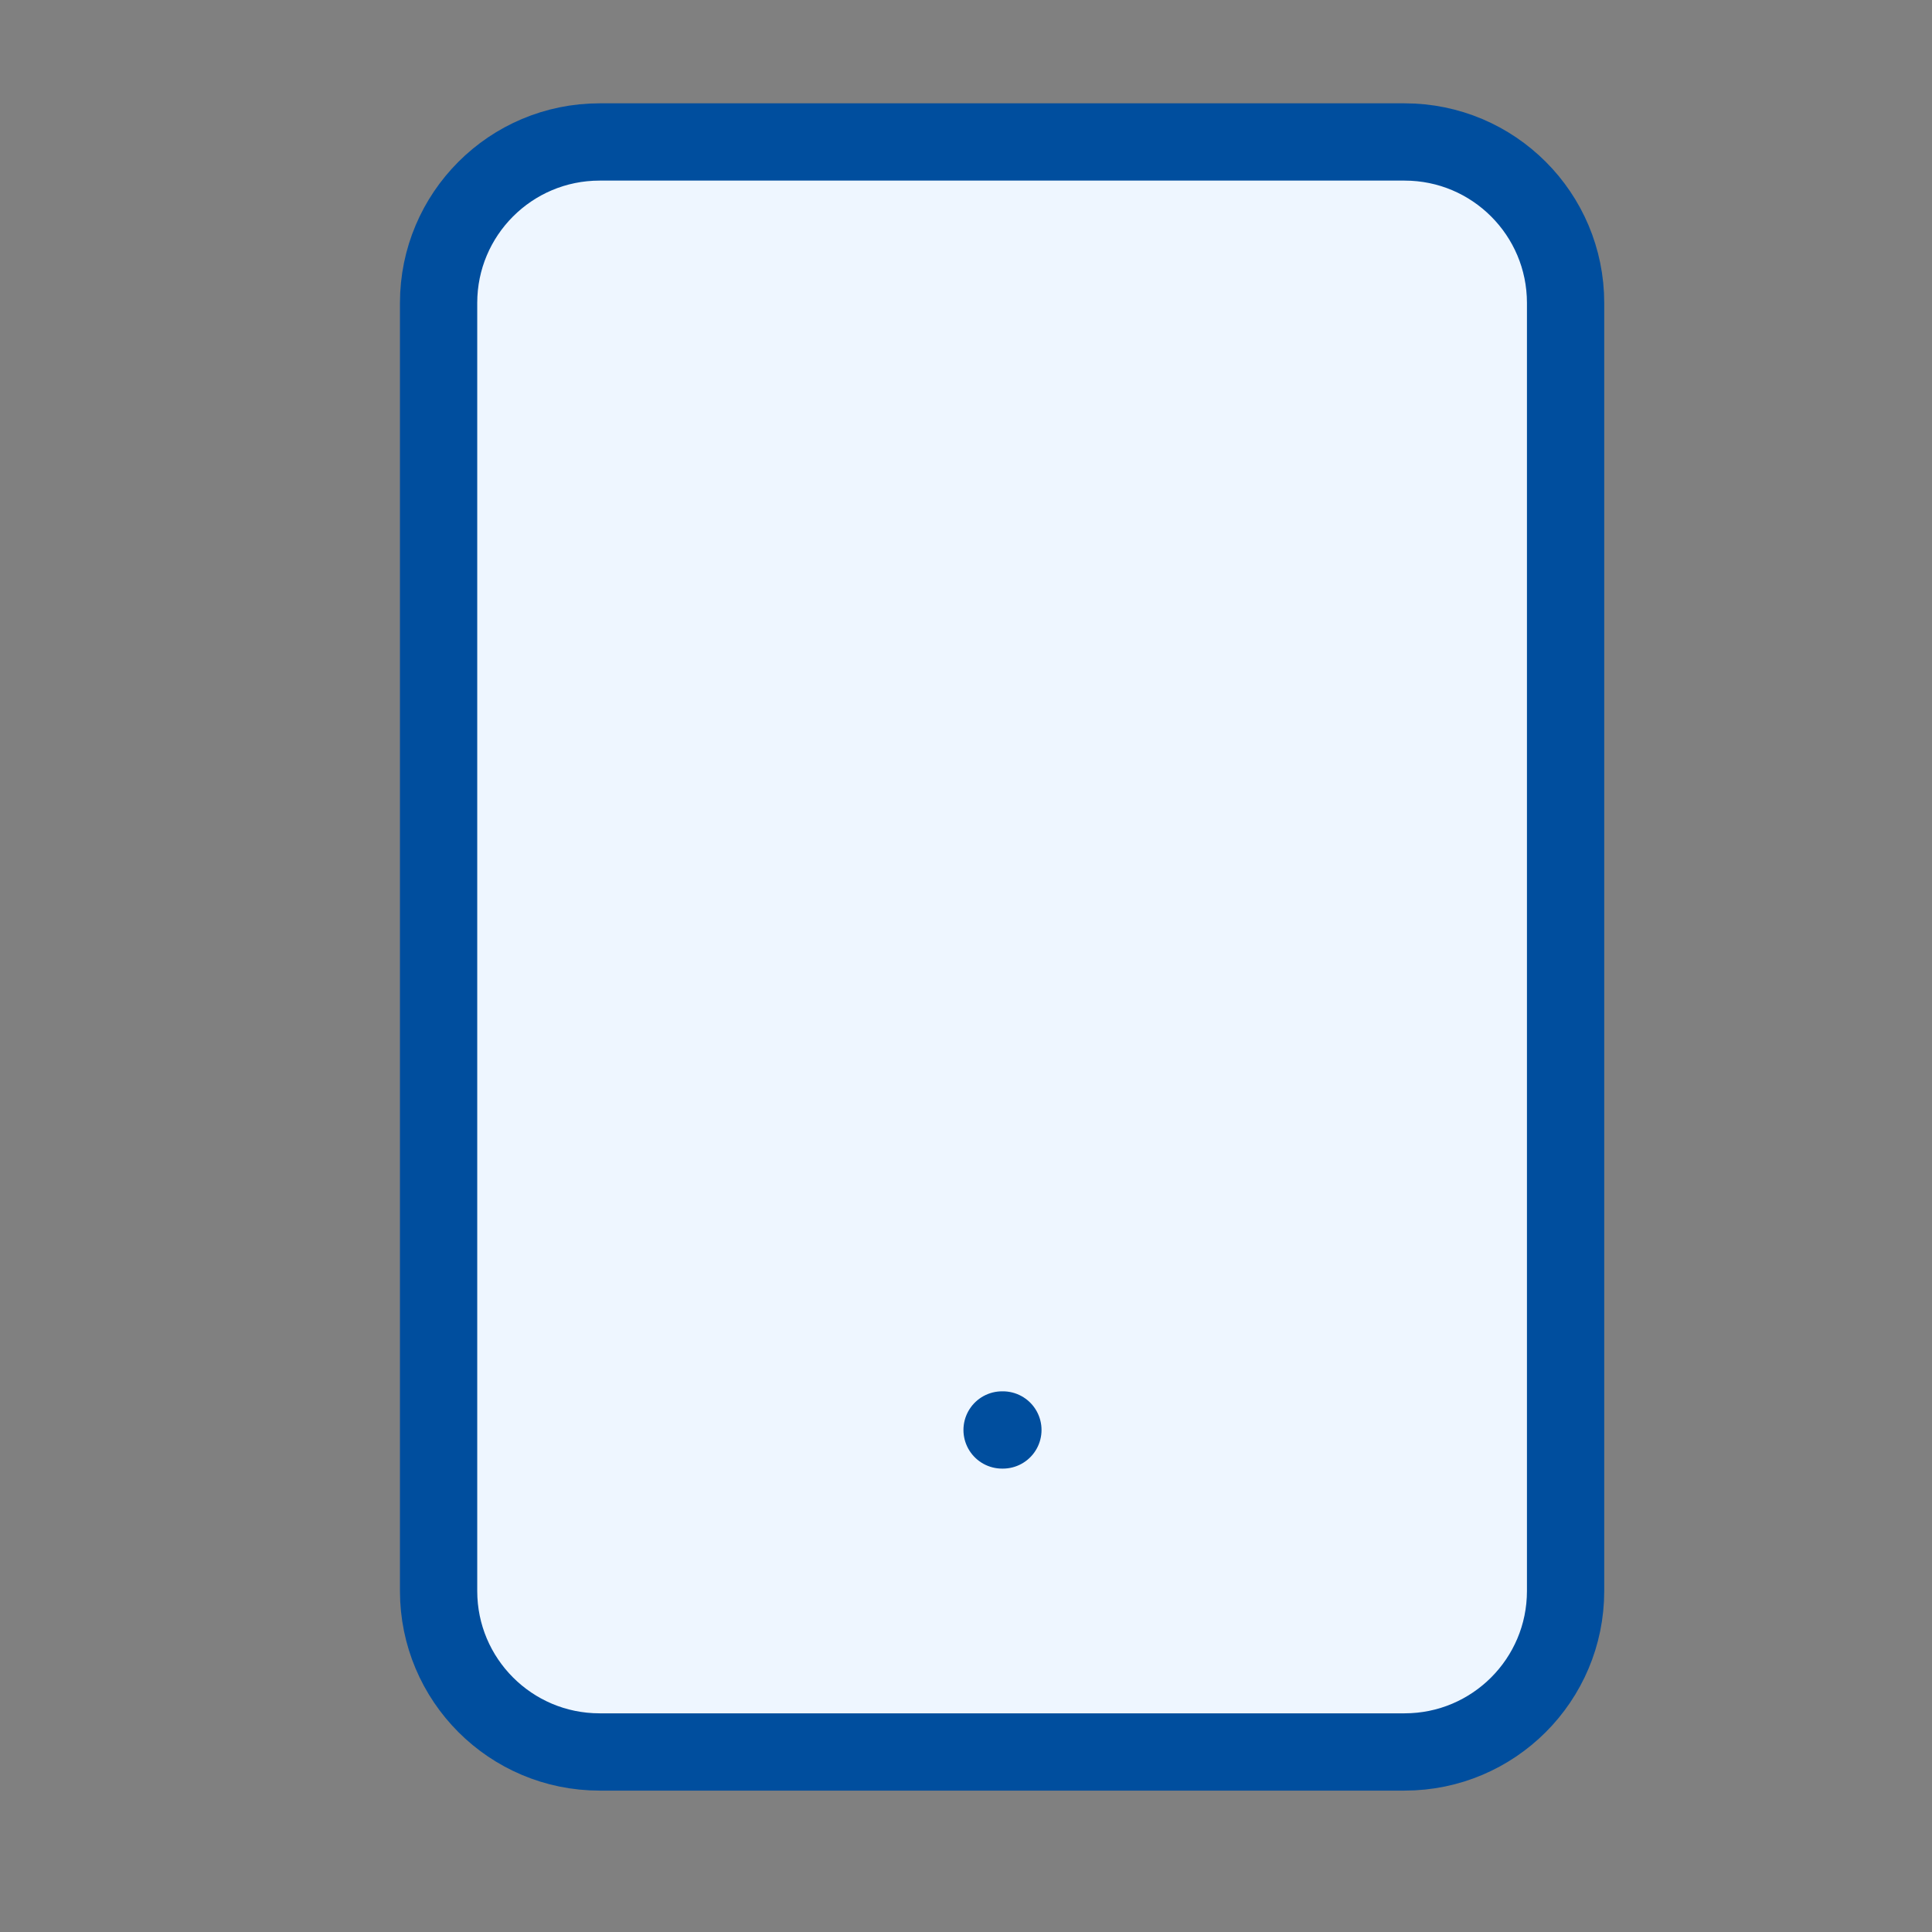 <svg width="75" height="75" viewBox="0 0 75 75" fill="none" xmlns="http://www.w3.org/2000/svg">
<rect x="0" y="0" width="75" height="75" fill="#808080" stroke="none"/>
<path d="M54.526 5.511H23.276C19.824 5.511 17.026 8.309 17.026 11.761V61.761C17.026 65.213 19.824 68.011 23.276 68.011H54.526C57.977 68.011 60.776 65.213 60.776 61.761V11.761C60.776 8.309 57.977 5.511 54.526 5.511Z" fill="#EEF6FF" stroke="#004E9E" stroke-width="3" stroke-linecap="round" stroke-linejoin="round"/>
<path d="M38.901 55.511H38.932" stroke="#004E9E" stroke-width="3" stroke-linecap="round" stroke-linejoin="round"/>
</svg>
